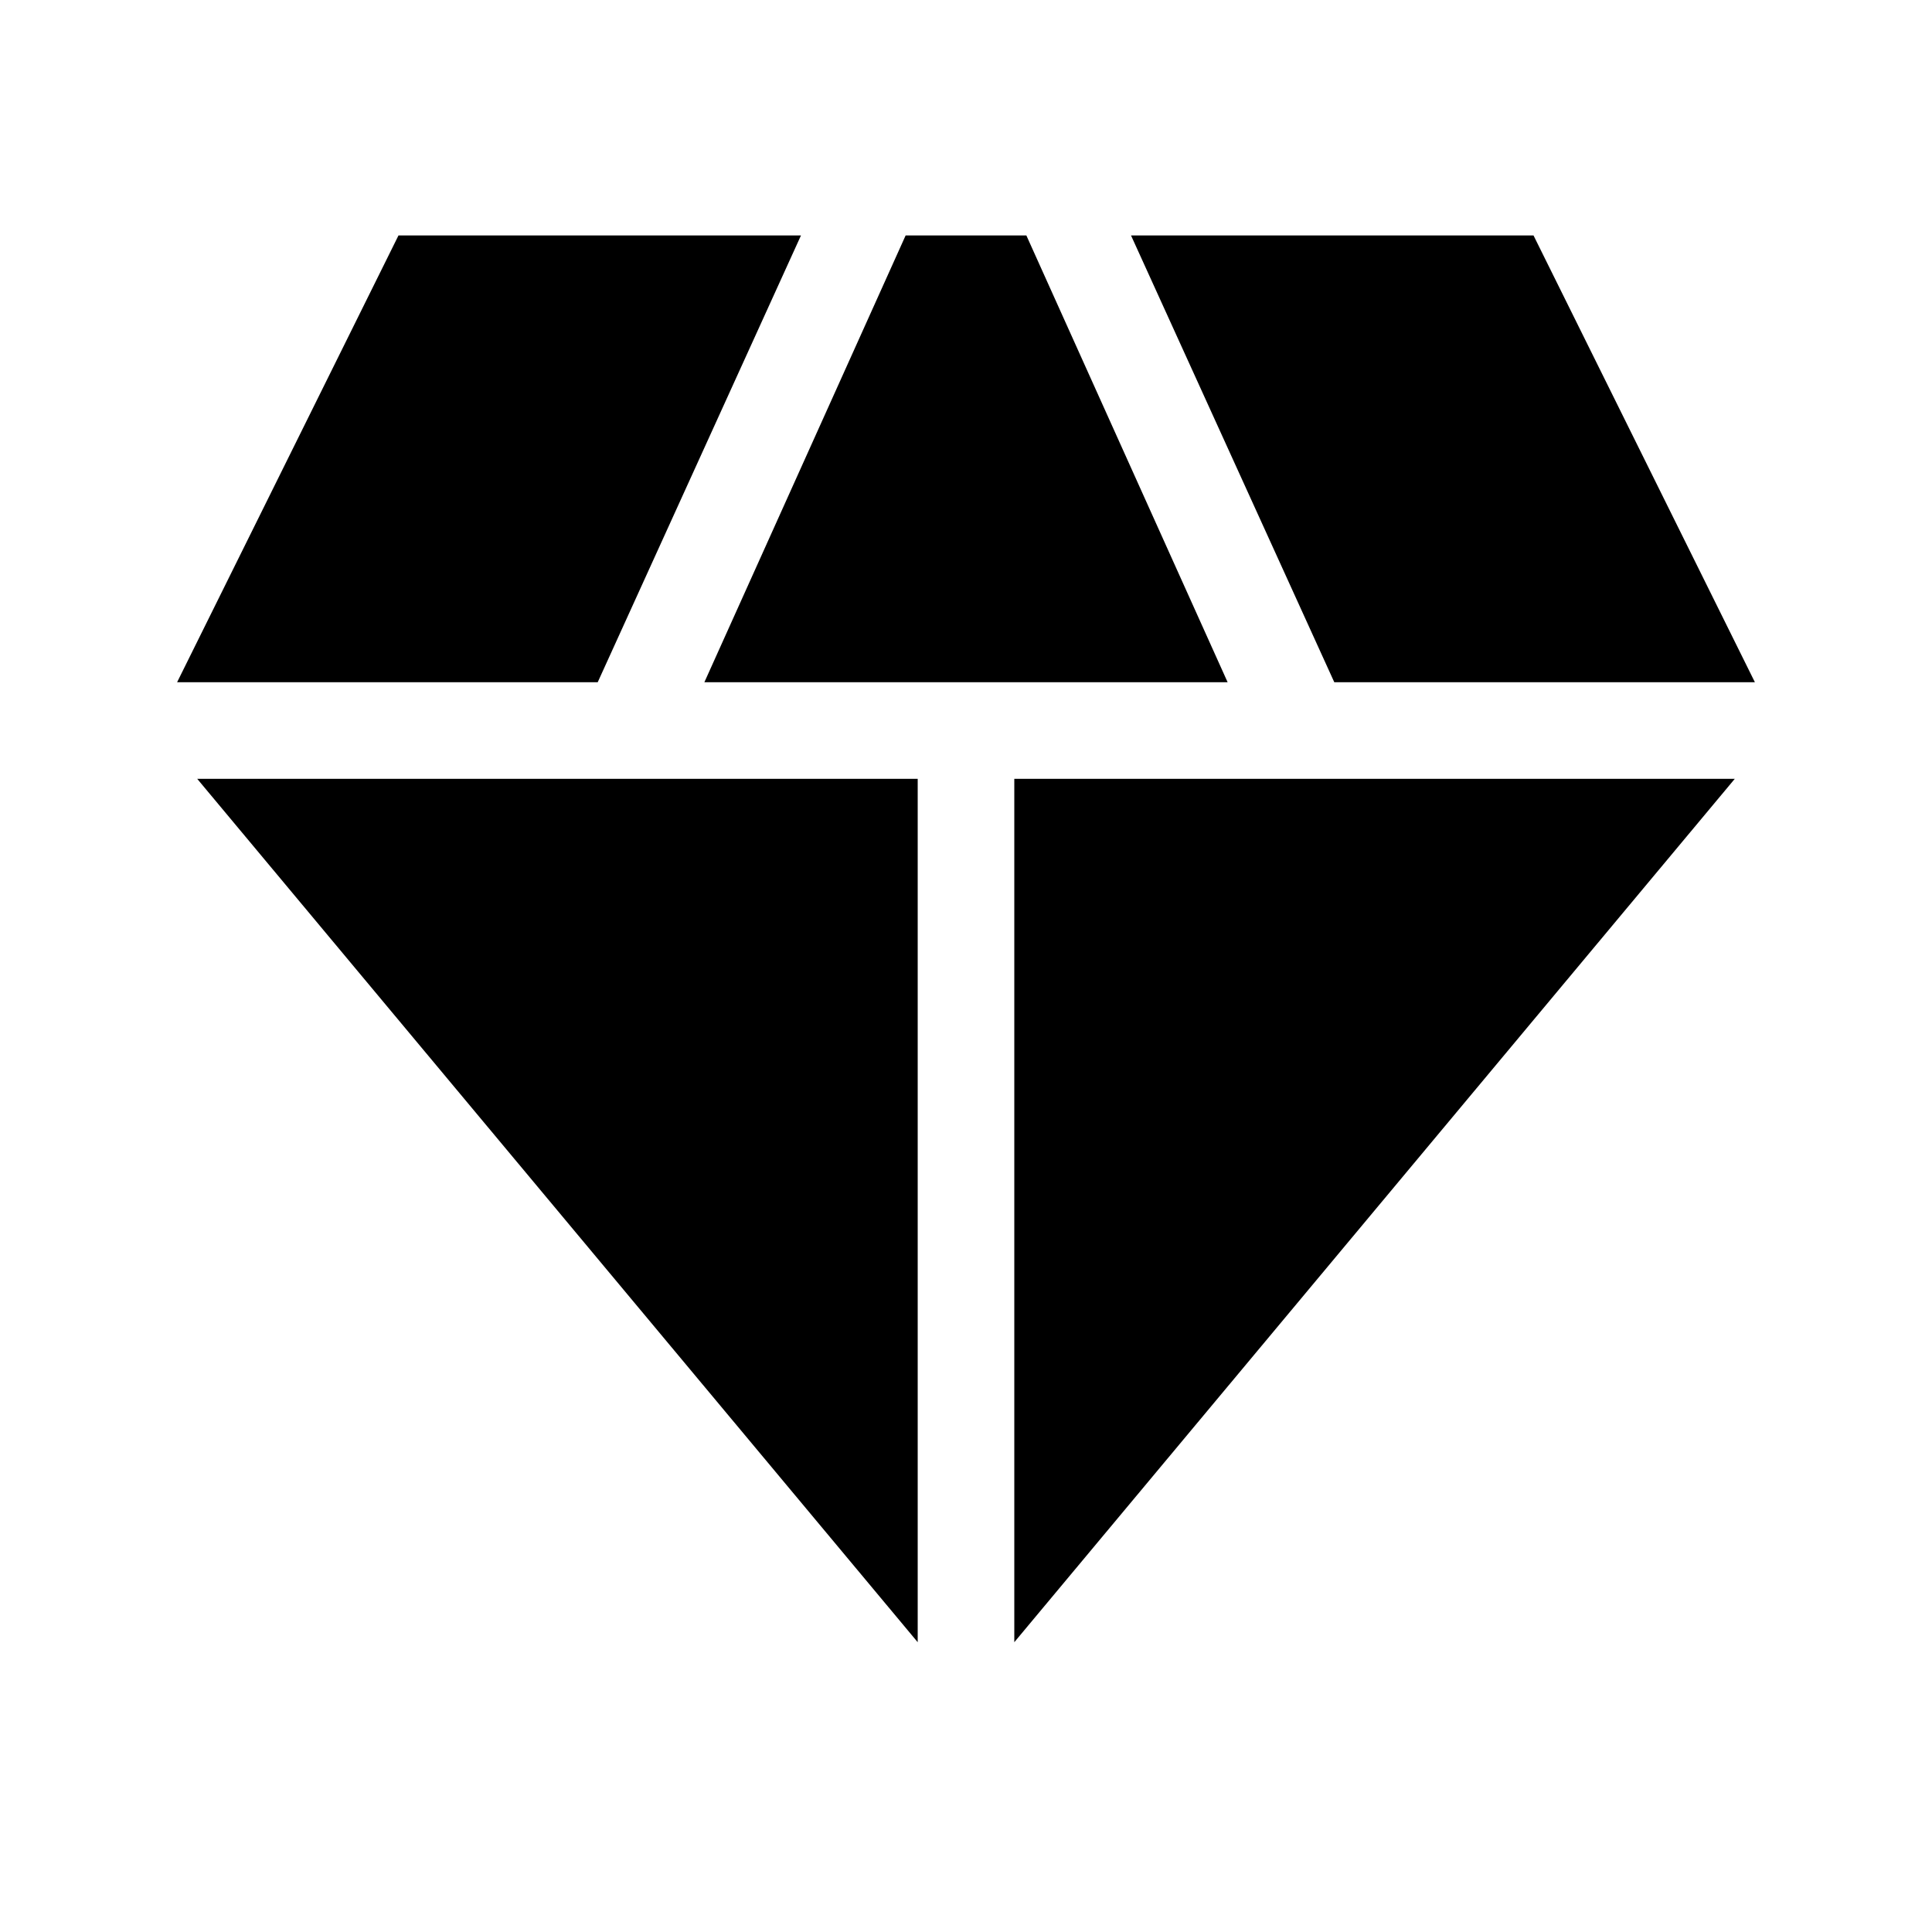 <svg xmlns="http://www.w3.org/2000/svg" height="24" width="24"><path d="m8.75 8.475 2.5-5.55h1.5l2.5 5.55ZM11.4 20.4 2.45 9.675h8.95Zm1.2 0V9.675h8.95Zm3.975-11.925-2.525-5.55h5l2.75 5.55Zm-14.375 0 2.75-5.55h5l-2.525 5.55Z"/></svg>